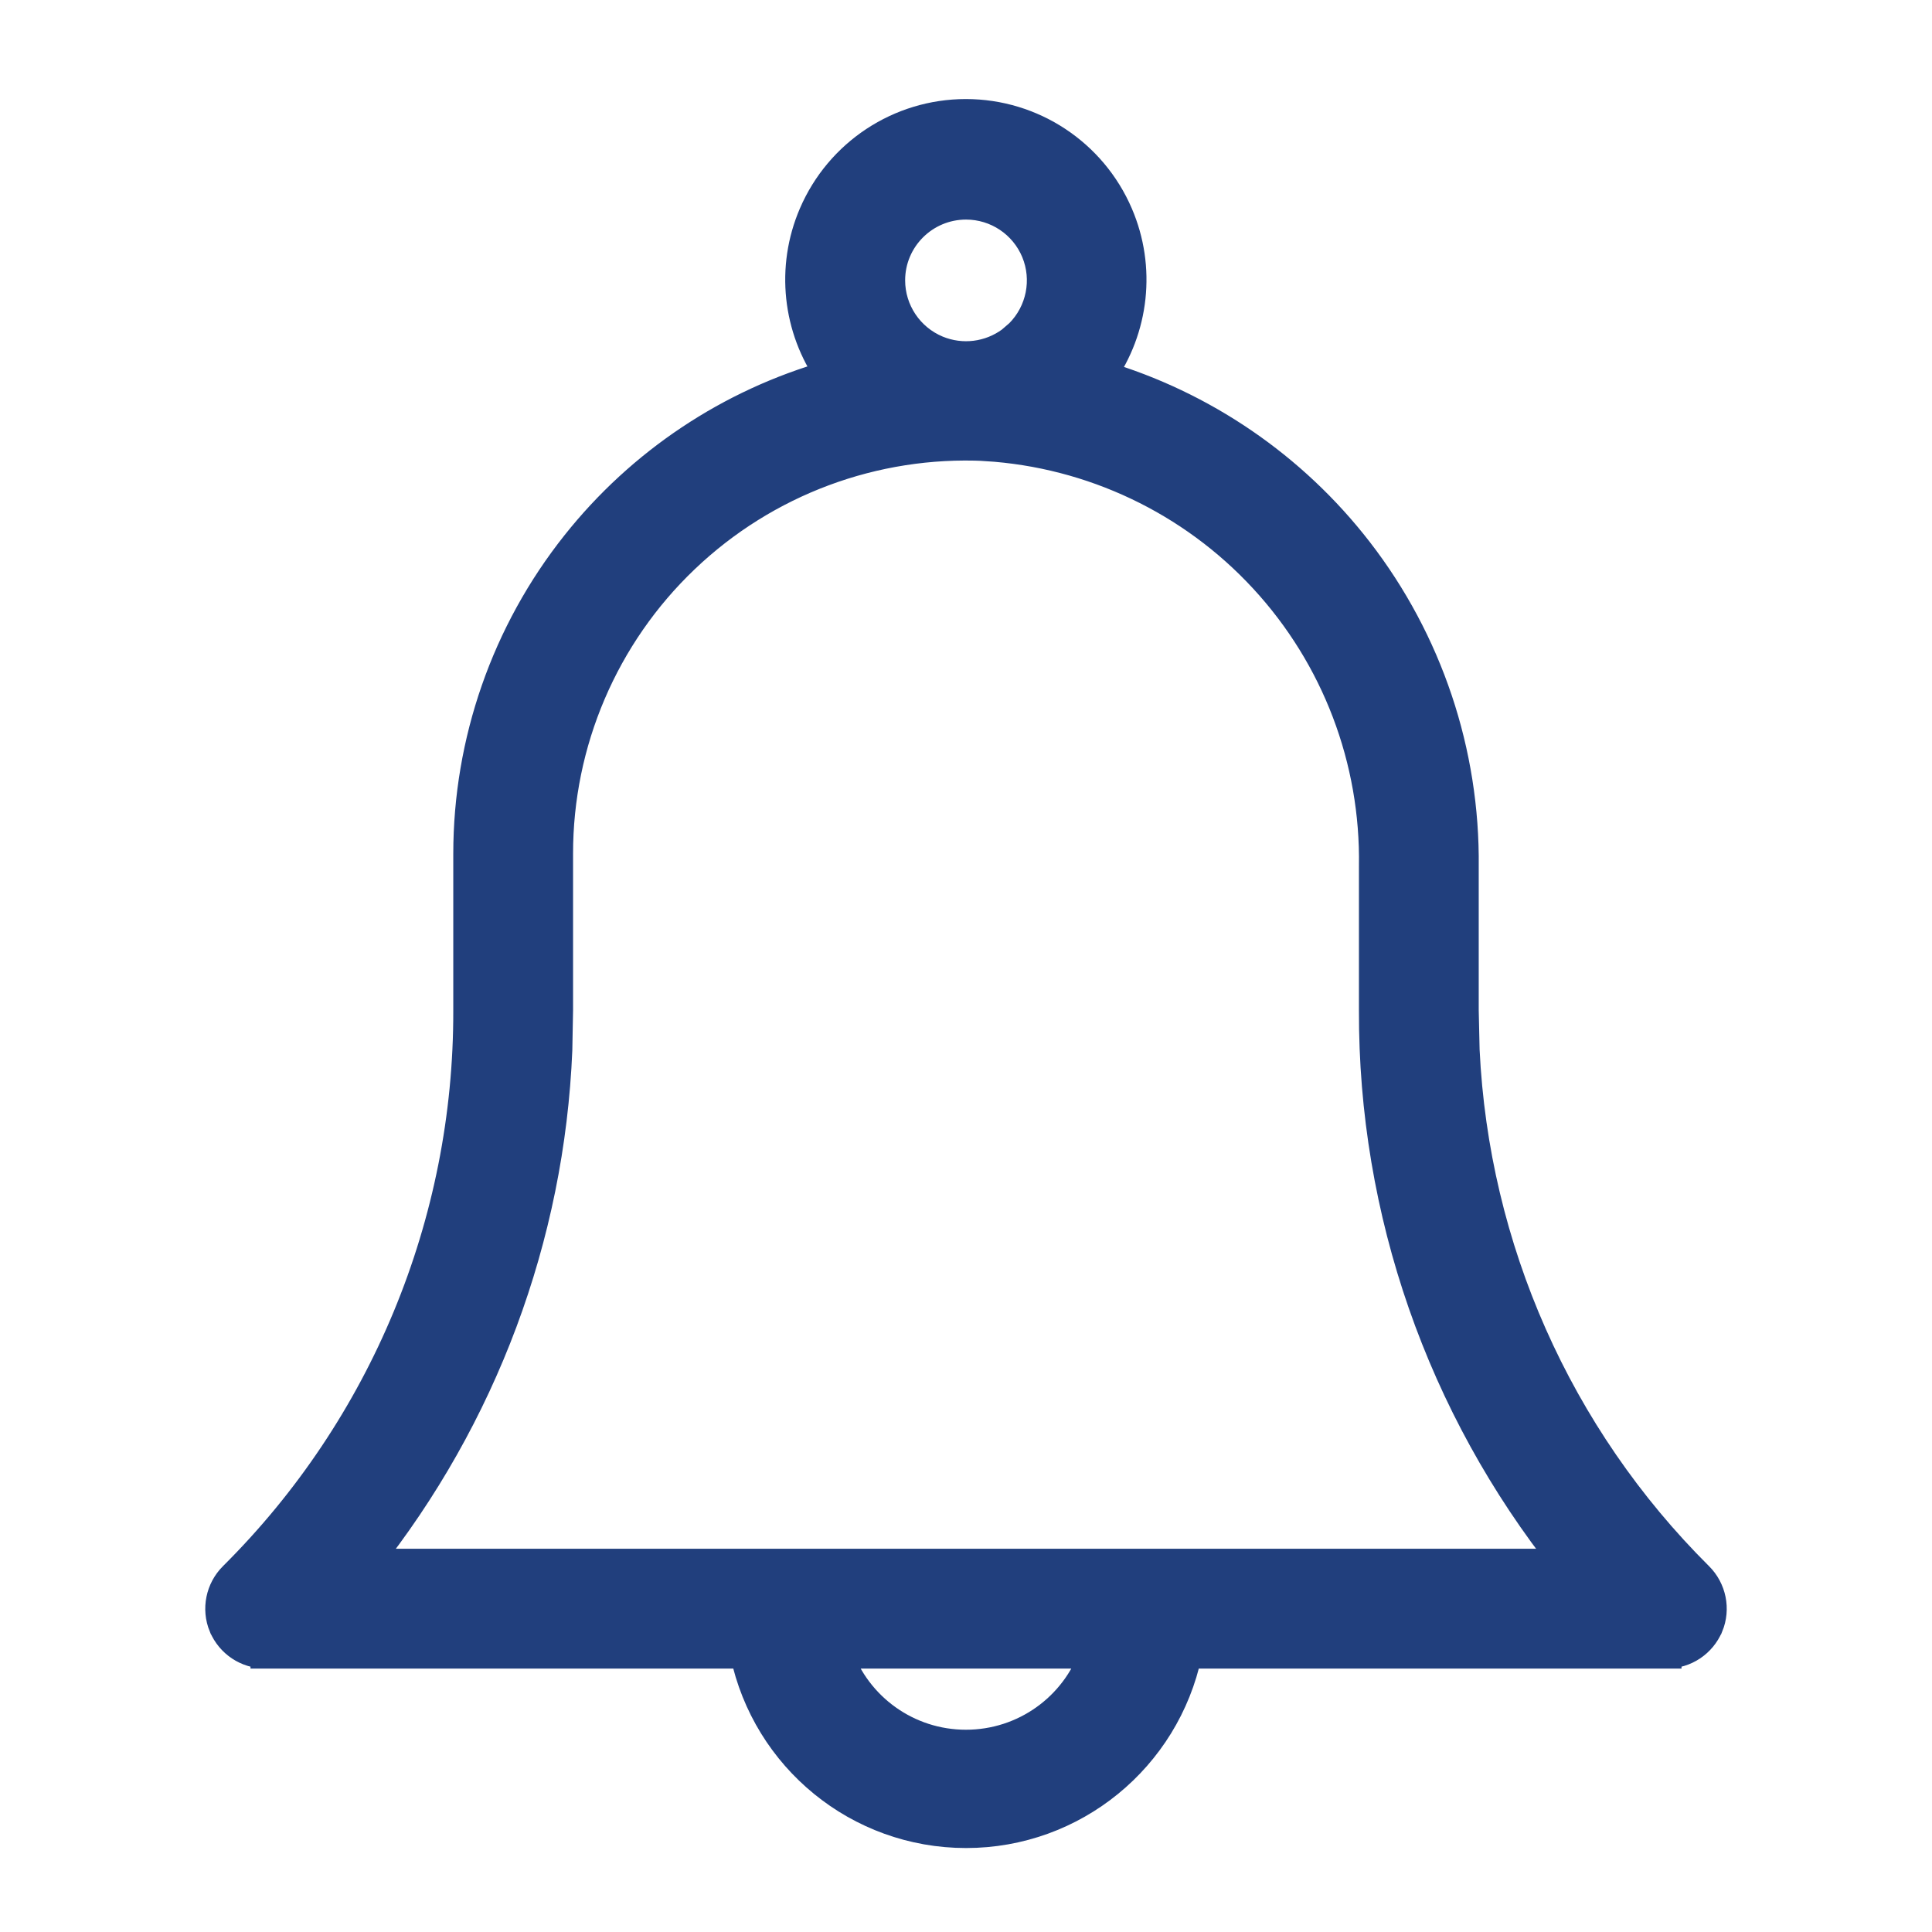 <svg width="26" height="26" viewBox="0 0 26 26" fill="none" xmlns="http://www.w3.org/2000/svg">
<path d="M12.998 1.533C13.891 1.533 14.696 2.065 15.048 2.885C15.357 3.604 15.263 4.423 14.82 5.051C16.188 5.456 17.398 6.282 18.275 7.415C19.215 8.63 19.717 10.127 19.7 11.663V13.598L19.712 14.132C19.839 16.797 20.956 19.327 22.858 21.218C23.032 21.391 23.086 21.653 22.992 21.881L22.991 21.882C22.896 22.107 22.676 22.255 22.429 22.254V22.255H15.975C15.68 23.654 14.446 24.67 13.001 24.67C11.555 24.67 10.321 23.654 10.026 22.255H3.571V22.254C3.324 22.255 3.104 22.107 3.009 21.882L3.008 21.881C2.914 21.653 2.968 21.391 3.142 21.218C5.171 19.201 6.307 16.458 6.3 13.598V11.492C6.3 9.98 6.812 8.512 7.753 7.328C8.628 6.226 9.825 5.429 11.173 5.047C10.732 4.42 10.64 3.602 10.948 2.885C11.3 2.065 12.106 1.533 12.998 1.533ZM11.273 22.255C11.527 22.98 12.213 23.478 12.999 23.478C13.786 23.478 14.473 22.98 14.727 22.255H11.273ZM13.264 6.004C11.764 5.932 10.3 6.477 9.212 7.515C8.125 8.551 7.51 9.989 7.512 11.492V13.597L7.502 14.13C7.398 16.648 6.492 19.068 4.922 21.042H21.077C19.396 18.929 18.479 16.305 18.488 13.597V11.66C18.512 10.226 17.984 8.838 17.01 7.784C16.038 6.731 14.695 6.093 13.264 6.005V6.004ZM13.001 2.755C12.438 2.755 11.981 3.211 11.981 3.773C11.981 4.185 12.23 4.557 12.611 4.715C12.944 4.852 13.32 4.803 13.605 4.594L13.721 4.494C14.012 4.202 14.099 3.764 13.942 3.384C13.784 3.003 13.412 2.755 13.001 2.755Z" fill="#213F7D" stroke="#213F7D" stroke-width="0.4"/>
</svg>
